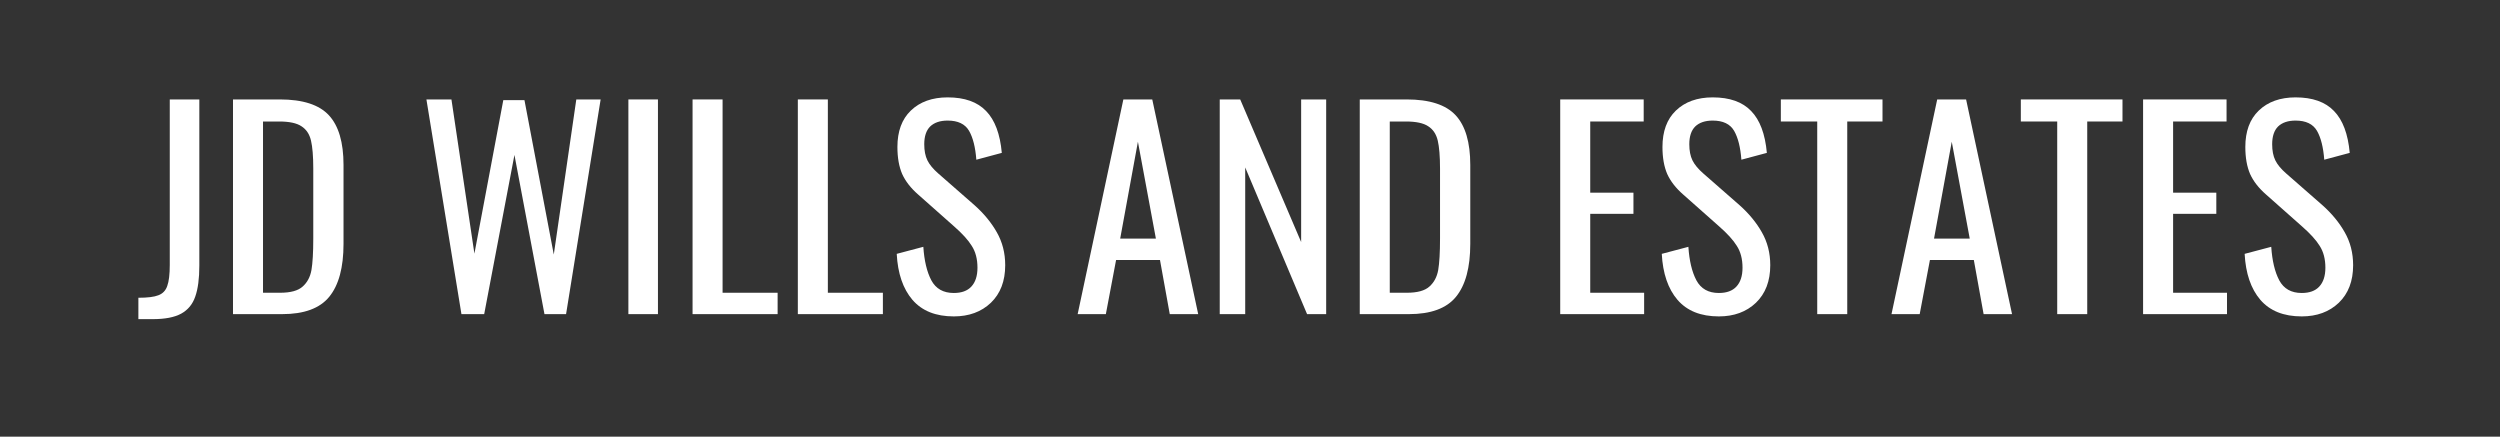 <svg xmlns="http://www.w3.org/2000/svg" xmlns:xlink="http://www.w3.org/1999/xlink" width="229" zoomAndPan="magnify" viewBox="0 0 171.75 30" height="40" preserveAspectRatio="xMidYMid meet" version="1.0"><rect x="0" y="0" width="171.75" height="30" fill="#333333" stroke="none"/><defs><g/></defs><g fill="#ffffff" fill-opacity="1"><g transform="translate(9.382, 21.581)"><g><path d="M 0.125 -1.125 C 0.75 -1.125 1.207 -1.18 1.5 -1.297 C 1.801 -1.41 2.004 -1.625 2.109 -1.938 C 2.223 -2.25 2.281 -2.727 2.281 -3.375 L 2.281 -14.75 L 4.312 -14.75 L 4.312 -3.328 C 4.312 -2.441 4.219 -1.734 4.031 -1.203 C 3.852 -0.68 3.531 -0.289 3.062 -0.031 C 2.602 0.219 1.953 0.344 1.109 0.344 L 0.125 0.344 Z M 0.125 -1.125 "/></g></g></g><g fill="#ffffff" fill-opacity="1"><g transform="translate(14.866, 21.581)"><g><path d="M 1.141 -14.75 L 4.359 -14.75 C 5.941 -14.75 7.066 -14.383 7.734 -13.656 C 8.398 -12.938 8.734 -11.801 8.734 -10.25 L 8.734 -4.828 C 8.734 -3.203 8.406 -1.988 7.75 -1.188 C 7.102 -0.395 6.023 0 4.516 0 L 1.141 0 Z M 4.375 -1.469 C 5.094 -1.469 5.609 -1.609 5.922 -1.891 C 6.242 -2.172 6.445 -2.551 6.531 -3.031 C 6.613 -3.508 6.656 -4.234 6.656 -5.203 L 6.656 -10 C 6.656 -10.844 6.602 -11.484 6.5 -11.922 C 6.395 -12.367 6.176 -12.695 5.844 -12.906 C 5.52 -13.125 5.008 -13.234 4.312 -13.234 L 3.203 -13.234 L 3.203 -1.469 Z M 4.375 -1.469 "/></g></g></g><g fill="#ffffff" fill-opacity="1"><g transform="translate(24.467, 21.581)"><g/></g></g><g fill="#ffffff" fill-opacity="1"><g transform="translate(28.639, 21.581)"><g><path d="M 0.656 -14.75 L 2.375 -14.75 L 3.953 -4.156 L 5.938 -14.703 L 7.391 -14.703 L 9.406 -4.094 L 10.953 -14.75 L 12.625 -14.75 L 10.25 0 L 8.766 0 L 6.703 -10.938 L 4.625 0 L 3.062 0 Z M 0.656 -14.75 "/></g></g></g><g fill="#ffffff" fill-opacity="1"><g transform="translate(41.92, 21.581)"><g><path d="M 1.25 -14.75 L 3.281 -14.75 L 3.281 0 L 1.25 0 Z M 1.25 -14.75 "/></g></g></g><g fill="#ffffff" fill-opacity="1"><g transform="translate(46.438, 21.581)"><g><path d="M 1.141 -14.75 L 3.203 -14.75 L 3.203 -1.469 L 6.984 -1.469 L 6.984 0 L 1.141 0 Z M 1.141 -14.75 "/></g></g></g><g fill="#ffffff" fill-opacity="1"><g transform="translate(53.67, 21.581)"><g><path d="M 1.141 -14.75 L 3.203 -14.75 L 3.203 -1.469 L 6.984 -1.469 L 6.984 0 L 1.141 0 Z M 1.141 -14.75 "/></g></g></g><g fill="#ffffff" fill-opacity="1"><g transform="translate(60.902, 21.581)"><g><path d="M 4.625 0.156 C 3.383 0.156 2.438 -0.223 1.781 -0.984 C 1.133 -1.742 0.773 -2.797 0.703 -4.141 L 2.531 -4.625 C 2.594 -3.676 2.773 -2.91 3.078 -2.328 C 3.391 -1.742 3.906 -1.453 4.625 -1.453 C 5.156 -1.453 5.555 -1.598 5.828 -1.891 C 6.109 -2.191 6.25 -2.625 6.25 -3.188 C 6.25 -3.789 6.117 -4.289 5.859 -4.688 C 5.609 -5.094 5.203 -5.539 4.641 -6.031 L 2.172 -8.219 C 1.672 -8.656 1.305 -9.125 1.078 -9.625 C 0.859 -10.133 0.75 -10.754 0.75 -11.484 C 0.75 -12.555 1.055 -13.391 1.672 -13.984 C 2.297 -14.586 3.141 -14.891 4.203 -14.891 C 5.367 -14.891 6.25 -14.578 6.844 -13.953 C 7.445 -13.336 7.805 -12.379 7.922 -11.078 L 6.172 -10.609 C 6.109 -11.461 5.941 -12.125 5.672 -12.594 C 5.398 -13.062 4.91 -13.297 4.203 -13.297 C 3.68 -13.297 3.281 -13.16 3 -12.891 C 2.727 -12.617 2.594 -12.211 2.594 -11.672 C 2.594 -11.234 2.664 -10.863 2.812 -10.562 C 2.957 -10.27 3.203 -9.973 3.547 -9.672 L 6.047 -7.484 C 6.691 -6.91 7.203 -6.289 7.578 -5.625 C 7.961 -4.957 8.156 -4.203 8.156 -3.359 C 8.156 -2.273 7.828 -1.414 7.172 -0.781 C 6.516 -0.156 5.664 0.156 4.625 0.156 Z M 4.625 0.156 "/></g></g></g><g fill="#ffffff" fill-opacity="1"><g transform="translate(69.52, 21.581)"><g/></g></g><g fill="#ffffff" fill-opacity="1"><g transform="translate(73.691, 21.581)"><g><path d="M 3.484 -14.75 L 5.469 -14.75 L 8.625 0 L 6.672 0 L 6 -3.719 L 2.984 -3.719 L 2.281 0 L 0.344 0 Z M 5.719 -5.188 L 4.484 -11.844 L 3.266 -5.188 Z M 5.719 -5.188 "/></g></g></g><g fill="#ffffff" fill-opacity="1"><g transform="translate(82.655, 21.581)"><g><path d="M 1.141 -14.75 L 2.547 -14.75 L 6.734 -4.953 L 6.734 -14.75 L 8.453 -14.75 L 8.453 0 L 7.141 0 L 2.891 -10.078 L 2.891 0 L 1.141 0 Z M 1.141 -14.75 "/></g></g></g><g fill="#ffffff" fill-opacity="1"><g transform="translate(92.274, 21.581)"><g><path d="M 1.141 -14.75 L 4.359 -14.75 C 5.941 -14.75 7.066 -14.383 7.734 -13.656 C 8.398 -12.938 8.734 -11.801 8.734 -10.25 L 8.734 -4.828 C 8.734 -3.203 8.406 -1.988 7.75 -1.188 C 7.102 -0.395 6.023 0 4.516 0 L 1.141 0 Z M 4.375 -1.469 C 5.094 -1.469 5.609 -1.609 5.922 -1.891 C 6.242 -2.172 6.445 -2.551 6.531 -3.031 C 6.613 -3.508 6.656 -4.234 6.656 -5.203 L 6.656 -10 C 6.656 -10.844 6.602 -11.484 6.5 -11.922 C 6.395 -12.367 6.176 -12.695 5.844 -12.906 C 5.52 -13.125 5.008 -13.234 4.312 -13.234 L 3.203 -13.234 L 3.203 -1.469 Z M 4.375 -1.469 "/></g></g></g><g fill="#ffffff" fill-opacity="1"><g transform="translate(101.874, 21.581)"><g/></g></g><g fill="#ffffff" fill-opacity="1"><g transform="translate(106.046, 21.581)"><g><path d="M 1.141 -14.75 L 6.875 -14.75 L 6.875 -13.234 L 3.203 -13.234 L 3.203 -8.344 L 6.172 -8.344 L 6.172 -6.891 L 3.203 -6.891 L 3.203 -1.469 L 6.906 -1.469 L 6.906 0 L 1.141 0 Z M 1.141 -14.75 "/></g></g></g><g fill="#ffffff" fill-opacity="1"><g transform="translate(113.461, 21.581)"><g><path d="M 4.625 0.156 C 3.383 0.156 2.438 -0.223 1.781 -0.984 C 1.133 -1.742 0.773 -2.797 0.703 -4.141 L 2.531 -4.625 C 2.594 -3.676 2.773 -2.91 3.078 -2.328 C 3.391 -1.742 3.906 -1.453 4.625 -1.453 C 5.156 -1.453 5.555 -1.598 5.828 -1.891 C 6.109 -2.191 6.25 -2.625 6.25 -3.188 C 6.25 -3.789 6.117 -4.289 5.859 -4.688 C 5.609 -5.094 5.203 -5.539 4.641 -6.031 L 2.172 -8.219 C 1.672 -8.656 1.305 -9.125 1.078 -9.625 C 0.859 -10.133 0.75 -10.754 0.75 -11.484 C 0.75 -12.555 1.055 -13.391 1.672 -13.984 C 2.297 -14.586 3.141 -14.891 4.203 -14.891 C 5.367 -14.891 6.25 -14.578 6.844 -13.953 C 7.445 -13.336 7.805 -12.379 7.922 -11.078 L 6.172 -10.609 C 6.109 -11.461 5.941 -12.125 5.672 -12.594 C 5.398 -13.062 4.91 -13.297 4.203 -13.297 C 3.68 -13.297 3.281 -13.16 3 -12.891 C 2.727 -12.617 2.594 -12.211 2.594 -11.672 C 2.594 -11.234 2.664 -10.863 2.812 -10.562 C 2.957 -10.27 3.203 -9.973 3.547 -9.672 L 6.047 -7.484 C 6.691 -6.91 7.203 -6.289 7.578 -5.625 C 7.961 -4.957 8.156 -4.203 8.156 -3.359 C 8.156 -2.273 7.828 -1.414 7.172 -0.781 C 6.516 -0.156 5.664 0.156 4.625 0.156 Z M 4.625 0.156 "/></g></g></g><g fill="#ffffff" fill-opacity="1"><g transform="translate(122.078, 21.581)"><g><path d="M 2.766 -13.234 L 0.266 -13.234 L 0.266 -14.75 L 7.25 -14.75 L 7.25 -13.234 L 4.828 -13.234 L 4.828 0 L 2.766 0 Z M 2.766 -13.234 "/></g></g></g><g fill="#ffffff" fill-opacity="1"><g transform="translate(129.602, 21.581)"><g><path d="M 3.484 -14.75 L 5.469 -14.75 L 8.625 0 L 6.672 0 L 6 -3.719 L 2.984 -3.719 L 2.281 0 L 0.344 0 Z M 5.719 -5.188 L 4.484 -11.844 L 3.266 -5.188 Z M 5.719 -5.188 "/></g></g></g><g fill="#ffffff" fill-opacity="1"><g transform="translate(138.565, 21.581)"><g><path d="M 2.766 -13.234 L 0.266 -13.234 L 0.266 -14.75 L 7.25 -14.75 L 7.25 -13.234 L 4.828 -13.234 L 4.828 0 L 2.766 0 Z M 2.766 -13.234 "/></g></g></g><g fill="#ffffff" fill-opacity="1"><g transform="translate(146.089, 21.581)"><g><path d="M 1.141 -14.75 L 6.875 -14.75 L 6.875 -13.234 L 3.203 -13.234 L 3.203 -8.344 L 6.172 -8.344 L 6.172 -6.891 L 3.203 -6.891 L 3.203 -1.469 L 6.906 -1.469 L 6.906 0 L 1.141 0 Z M 1.141 -14.75 "/></g></g></g><g fill="#ffffff" fill-opacity="1"><g transform="translate(153.504, 21.581)"><g><path d="M 4.625 0.156 C 3.383 0.156 2.438 -0.223 1.781 -0.984 C 1.133 -1.742 0.773 -2.797 0.703 -4.141 L 2.531 -4.625 C 2.594 -3.676 2.773 -2.91 3.078 -2.328 C 3.391 -1.742 3.906 -1.453 4.625 -1.453 C 5.156 -1.453 5.555 -1.598 5.828 -1.891 C 6.109 -2.191 6.25 -2.625 6.25 -3.188 C 6.25 -3.789 6.117 -4.289 5.859 -4.688 C 5.609 -5.094 5.203 -5.539 4.641 -6.031 L 2.172 -8.219 C 1.672 -8.656 1.305 -9.125 1.078 -9.625 C 0.859 -10.133 0.75 -10.754 0.75 -11.484 C 0.75 -12.555 1.055 -13.391 1.672 -13.984 C 2.297 -14.586 3.141 -14.891 4.203 -14.891 C 5.367 -14.891 6.25 -14.578 6.844 -13.953 C 7.445 -13.336 7.805 -12.379 7.922 -11.078 L 6.172 -10.609 C 6.109 -11.461 5.941 -12.125 5.672 -12.594 C 5.398 -13.062 4.91 -13.297 4.203 -13.297 C 3.68 -13.297 3.281 -13.16 3 -12.891 C 2.727 -12.617 2.594 -12.211 2.594 -11.672 C 2.594 -11.234 2.664 -10.863 2.812 -10.562 C 2.957 -10.27 3.203 -9.973 3.547 -9.672 L 6.047 -7.484 C 6.691 -6.91 7.203 -6.289 7.578 -5.625 C 7.961 -4.957 8.156 -4.203 8.156 -3.359 C 8.156 -2.273 7.828 -1.414 7.172 -0.781 C 6.516 -0.156 5.664 0.156 4.625 0.156 Z M 4.625 0.156 "/></g></g></g></svg>